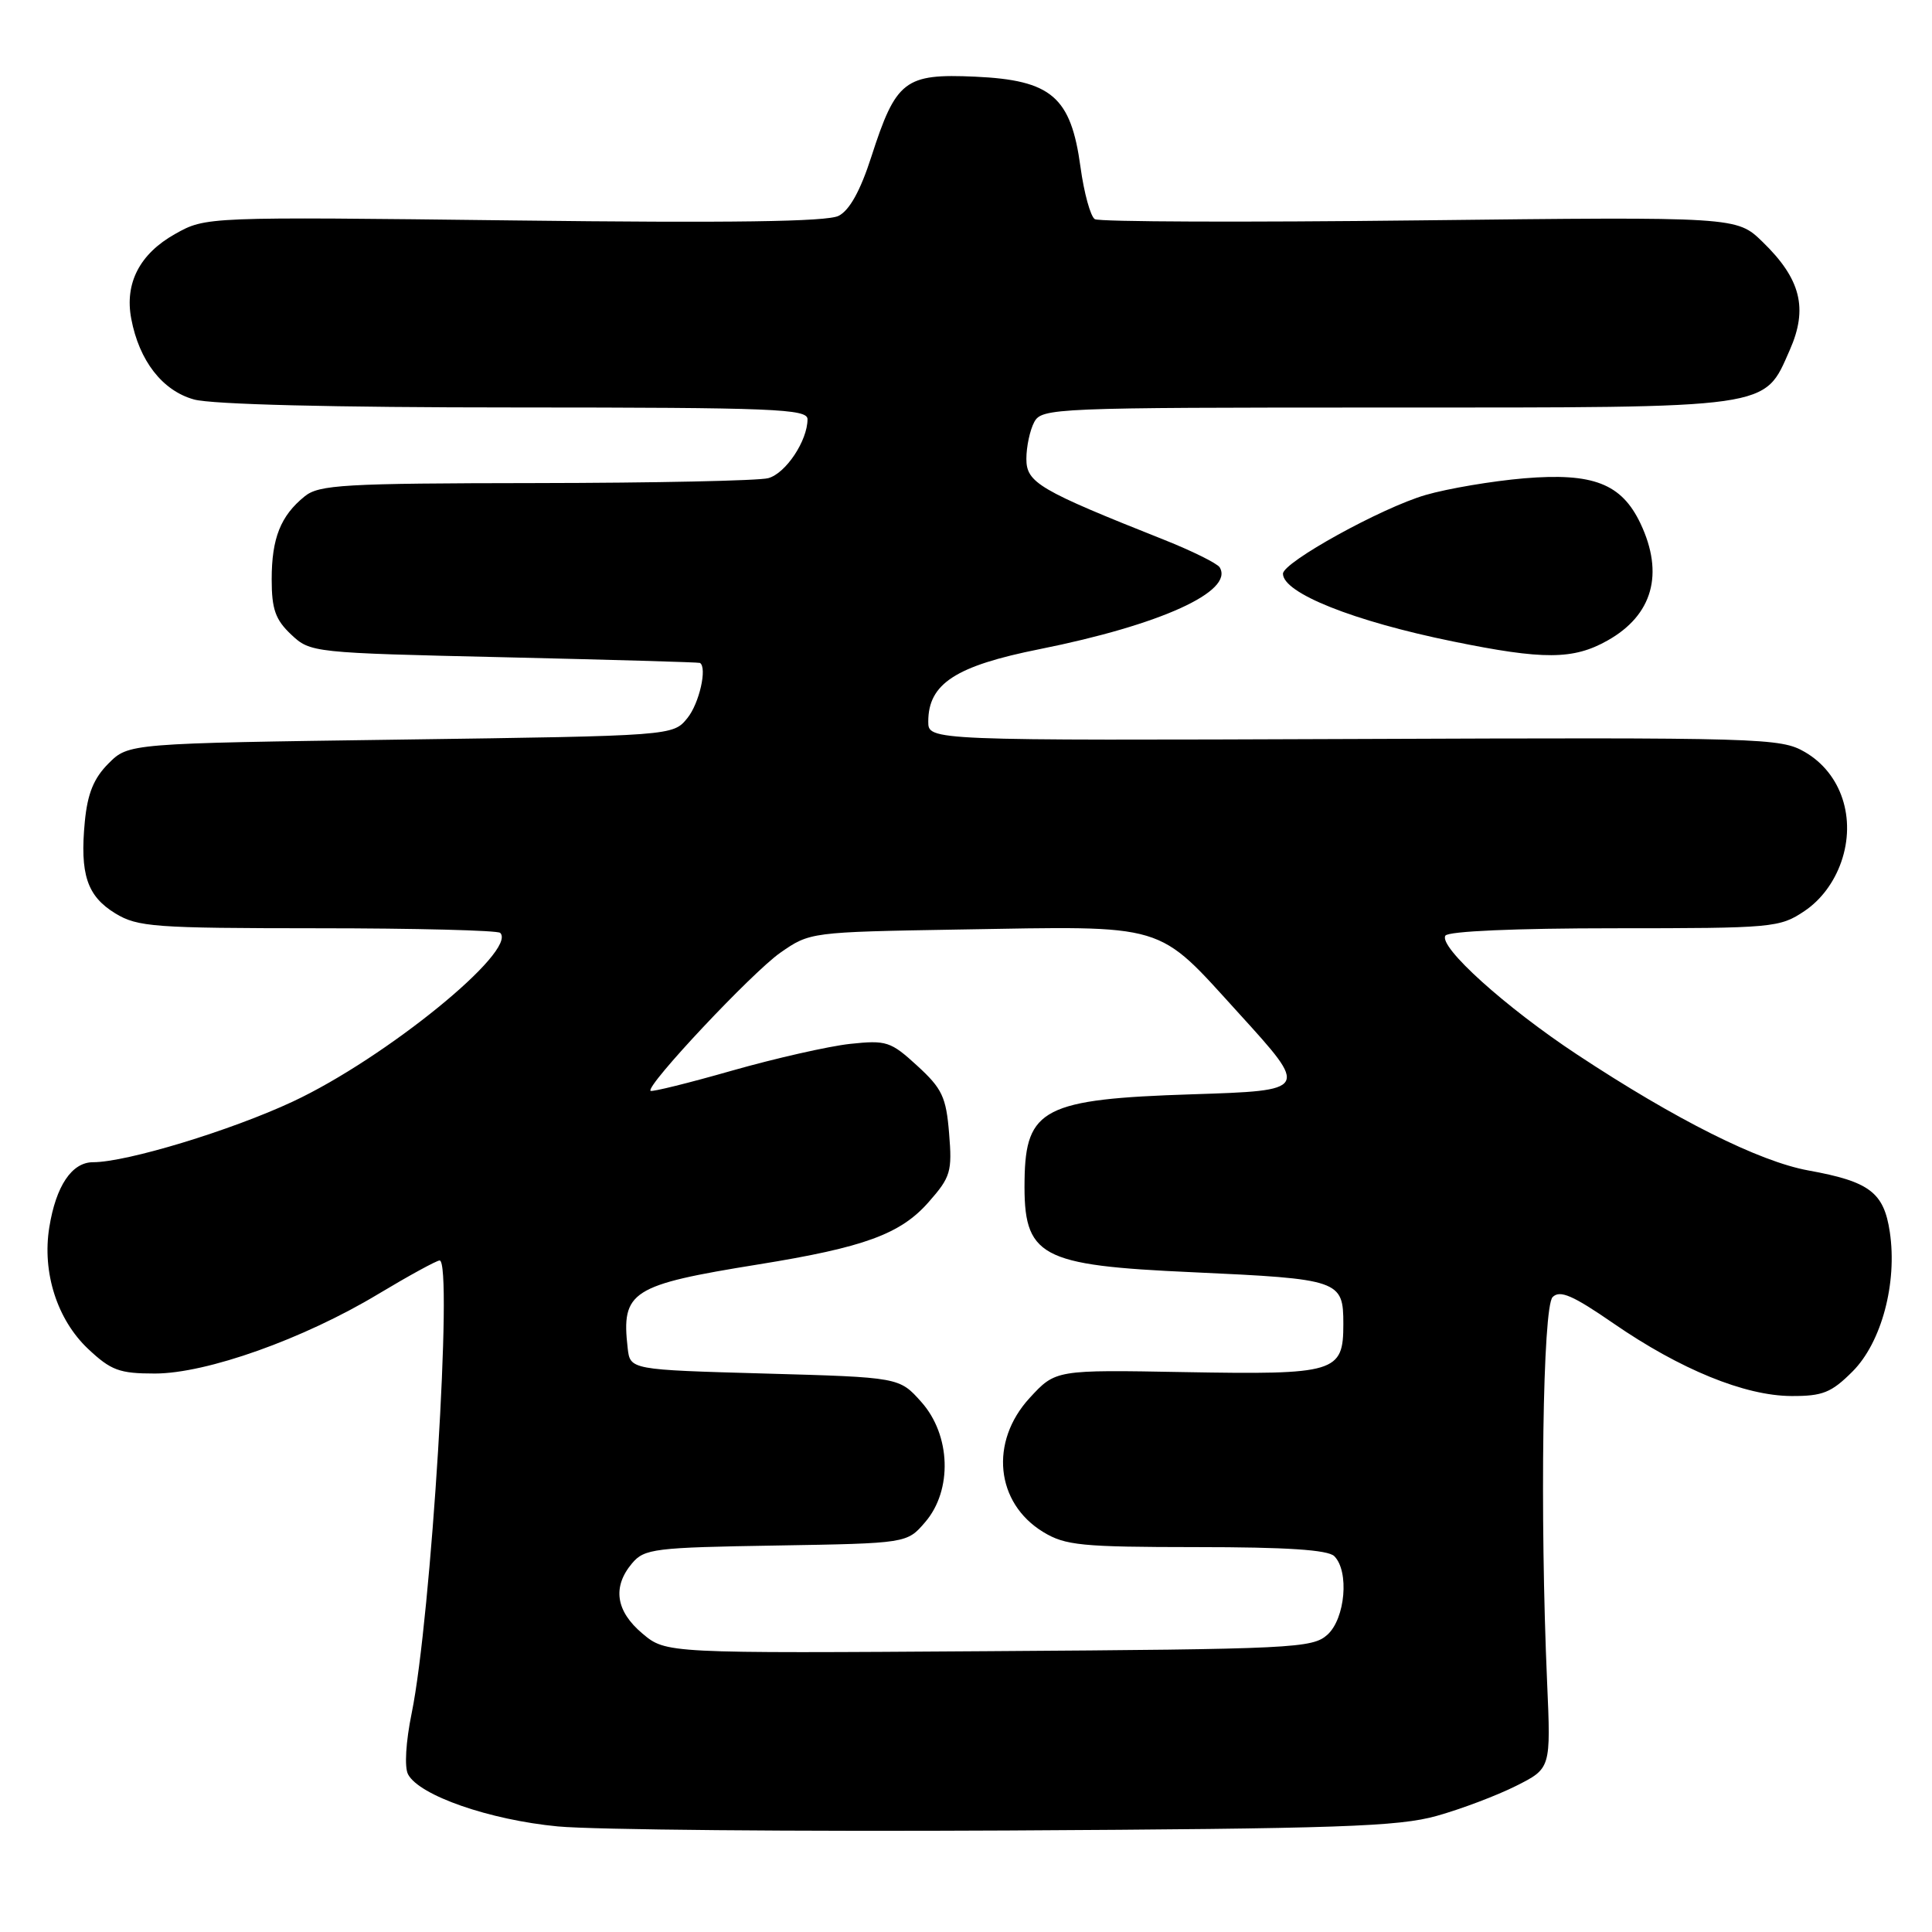 <?xml version="1.0" encoding="UTF-8" standalone="no"?>
<!DOCTYPE svg PUBLIC "-//W3C//DTD SVG 1.1//EN" "http://www.w3.org/Graphics/SVG/1.1/DTD/svg11.dtd" >
<svg xmlns="http://www.w3.org/2000/svg" xmlns:xlink="http://www.w3.org/1999/xlink" version="1.1" viewBox="0 0 256 256">
 <g >
 <path fill="currentColor"
d=" M 190.39 240.61 C 193.64 239.70 198.36 237.91 200.89 236.64 C 205.50 234.32 205.50 234.32 205.00 222.91 C 204.03 200.67 204.42 173.18 205.73 171.87 C 206.70 170.90 208.39 171.63 213.80 175.36 C 222.63 181.45 231.19 184.95 237.35 184.98 C 241.51 185.00 242.66 184.54 245.47 181.73 C 249.31 177.89 251.42 170.00 250.41 163.25 C 249.62 157.99 247.73 156.56 239.61 155.09 C 233.09 153.90 222.07 148.38 209.00 139.75 C 199.48 133.47 190.60 125.46 191.52 123.98 C 191.88 123.39 200.83 123.00 213.91 123.00 C 234.94 123.00 235.82 122.92 239.10 120.72 C 241.29 119.25 243.02 116.93 243.97 114.22 C 245.98 108.46 244.00 102.46 239.16 99.65 C 235.94 97.78 233.67 97.71 179.41 97.92 C 123.00 98.13 123.00 98.13 123.00 95.62 C 123.00 90.59 126.62 88.24 137.78 86.01 C 153.76 82.81 163.57 78.35 161.61 75.17 C 161.28 74.65 157.98 73.01 154.26 71.53 C 137.67 64.94 136.00 63.96 136.00 60.80 C 136.00 59.19 136.47 57.00 137.04 55.93 C 138.04 54.07 139.61 54.00 183.58 54.00 C 235.21 54.00 233.69 54.22 237.15 46.39 C 239.60 40.86 238.62 36.96 233.54 32.04 C 230.12 28.72 230.12 28.72 188.12 29.20 C 165.02 29.47 145.65 29.40 145.07 29.04 C 144.50 28.69 143.64 25.58 143.17 22.13 C 141.90 12.82 139.33 10.62 129.22 10.16 C 119.88 9.74 118.73 10.62 115.45 20.79 C 114.01 25.26 112.57 27.87 111.12 28.60 C 109.61 29.38 96.79 29.56 68.12 29.21 C 27.27 28.72 27.27 28.72 23.19 31.01 C 18.51 33.64 16.50 37.53 17.39 42.23 C 18.44 47.81 21.52 51.77 25.70 52.93 C 28.06 53.59 44.14 53.99 68.25 53.99 C 102.58 54.00 107.00 54.18 107.00 55.55 C 107.00 58.40 104.11 62.74 101.79 63.36 C 100.53 63.70 86.68 63.99 71.00 64.01 C 45.52 64.04 42.27 64.23 40.37 65.77 C 37.18 68.35 36.00 71.32 36.00 76.76 C 36.00 80.72 36.49 82.11 38.58 84.08 C 41.13 86.48 41.41 86.51 66.83 87.09 C 80.95 87.42 92.61 87.75 92.75 87.84 C 93.73 88.47 92.66 93.20 91.09 95.14 C 89.18 97.50 89.18 97.50 53.11 98.00 C 17.04 98.50 17.04 98.50 14.38 101.16 C 12.42 103.12 11.60 105.15 11.24 108.86 C 10.57 115.84 11.53 118.74 15.28 121.03 C 18.24 122.83 20.40 122.99 42.08 123.00 C 55.05 123.00 65.94 123.28 66.28 123.61 C 68.62 125.95 51.08 140.22 38.81 145.96 C 30.60 149.80 16.78 154.00 12.33 154.00 C 9.52 154.00 7.41 157.14 6.53 162.64 C 5.57 168.60 7.57 174.86 11.67 178.73 C 14.71 181.59 15.82 182.00 20.52 182.00 C 27.36 182.00 40.22 177.43 50.13 171.46 C 54.18 169.03 57.84 167.03 58.25 167.02 C 60.05 166.98 57.13 214.43 54.55 227.00 C 53.77 230.81 53.57 234.17 54.07 235.11 C 55.55 237.91 64.86 241.15 73.91 242.01 C 78.63 242.46 105.45 242.70 133.50 242.55 C 177.40 242.31 185.32 242.04 190.39 240.61 Z  M 213.01 84.87 C 218.99 81.51 220.53 76.03 217.37 69.36 C 214.86 64.08 211.10 62.62 201.95 63.38 C 197.73 63.74 191.86 64.73 188.89 65.59 C 183.07 67.28 170.00 74.50 170.00 76.02 C 170.00 78.58 179.34 82.31 192.50 84.99 C 204.53 87.45 208.47 87.43 213.01 84.87 Z  M 85.12 216.45 C 81.59 213.48 81.12 210.27 83.75 207.15 C 85.38 205.21 86.71 205.05 102.84 204.79 C 120.18 204.50 120.18 204.50 122.59 201.69 C 126.23 197.46 125.99 190.15 122.08 185.77 C 119.17 182.50 119.17 182.50 101.33 182.00 C 83.50 181.50 83.50 181.50 83.17 178.63 C 82.31 171.10 83.63 170.26 100.50 167.54 C 114.53 165.28 119.34 163.52 123.06 159.27 C 125.97 155.97 126.18 155.24 125.76 150.17 C 125.37 145.36 124.84 144.24 121.54 141.22 C 118.02 137.99 117.45 137.81 112.64 138.32 C 109.81 138.63 102.78 140.22 97.01 141.86 C 91.24 143.51 86.38 144.71 86.20 144.54 C 85.54 143.88 99.70 128.81 103.41 126.23 C 107.30 123.52 107.45 123.50 126.89 123.17 C 154.99 122.70 153.11 122.14 164.18 134.30 C 173.46 144.50 173.46 144.50 157.98 145.00 C 138.35 145.63 135.89 146.89 135.76 156.36 C 135.61 166.55 137.63 167.66 158.09 168.58 C 177.53 169.47 178.00 169.63 178.00 175.44 C 178.00 181.88 177.04 182.17 156.89 181.81 C 139.87 181.50 139.87 181.50 136.43 185.24 C 131.10 191.04 131.91 199.15 138.23 203.00 C 141.16 204.78 143.27 204.99 158.55 205.00 C 170.47 205.00 175.96 205.36 176.80 206.20 C 178.80 208.20 178.26 214.45 175.90 216.60 C 173.91 218.40 171.45 218.52 131.02 218.79 C 88.25 219.08 88.25 219.08 85.12 216.45 Z "/>
</g>
</svg>